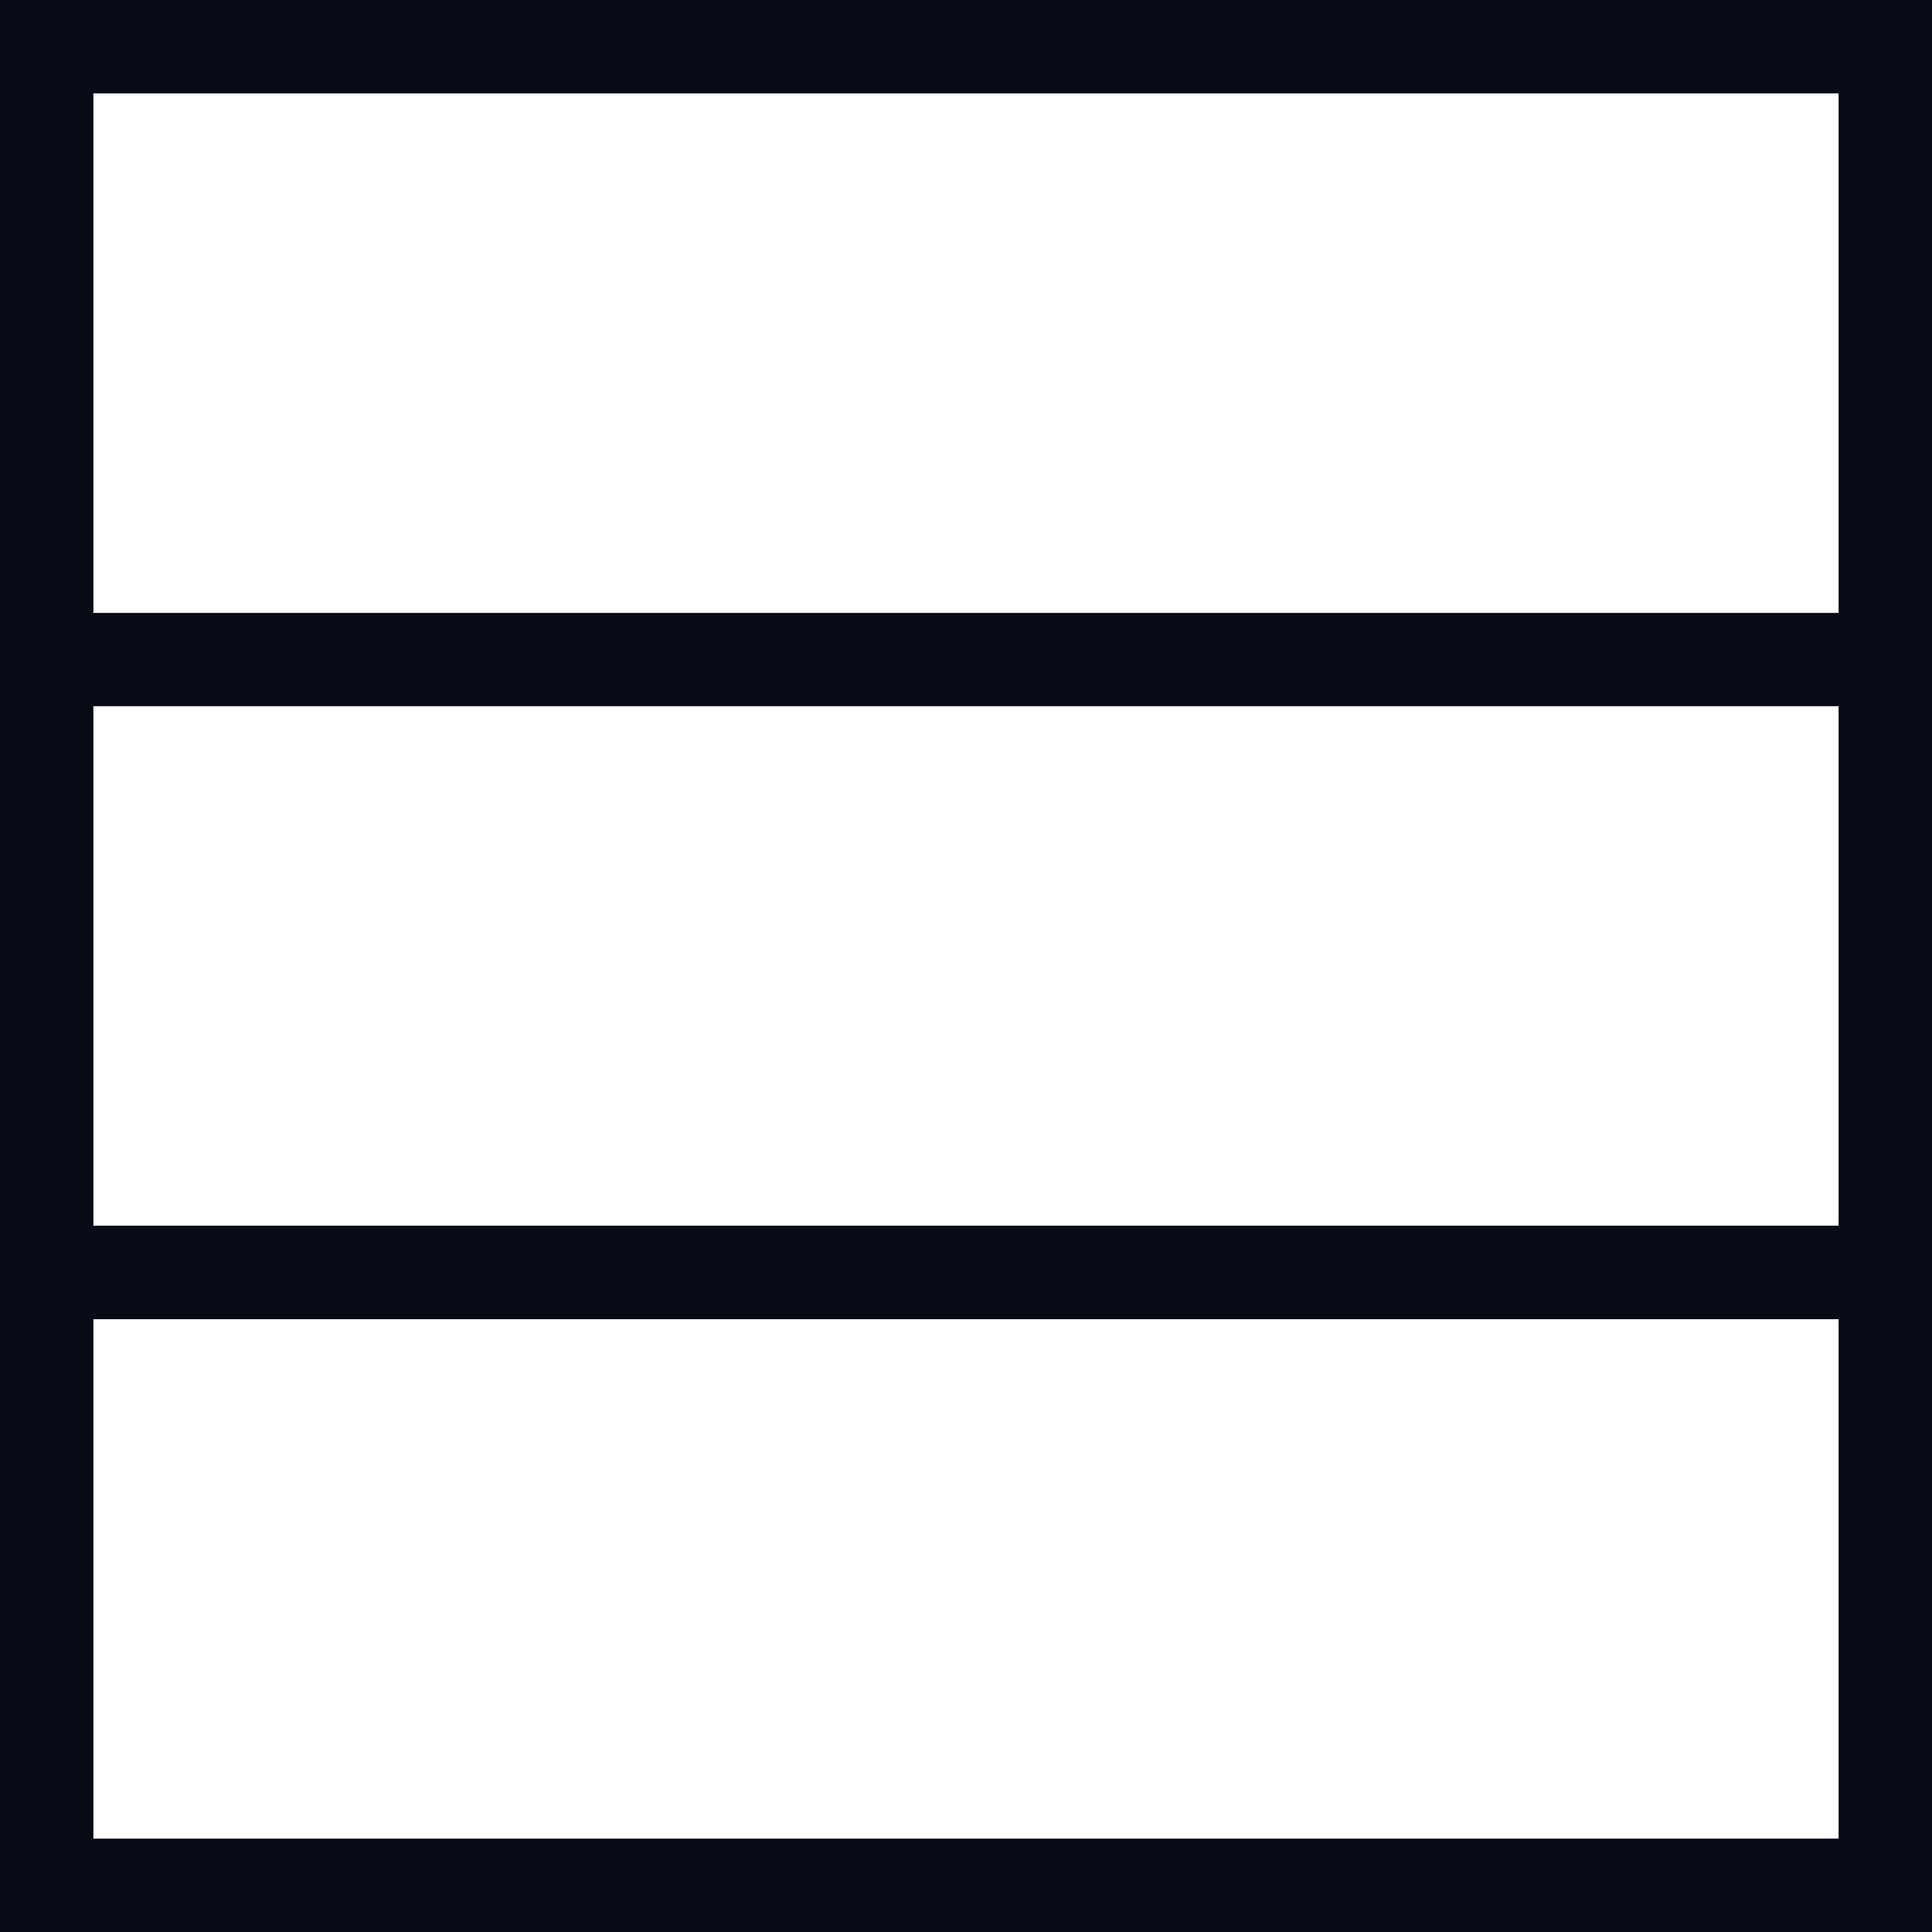 <?xml version="1.0" encoding="UTF-8"?>
<svg id="Layer_2" data-name="Layer 2" xmlns="http://www.w3.org/2000/svg" viewBox="0 0 160.54 160.54">
  <defs>
    <style>
      .cls-1 {
        fill: #080a16;
      }
    </style>
  </defs>
  <g id="Calque_1" data-name="Calque 1">
    <path class="cls-1" d="M160.54,0H0v160.54h160.54V0ZM7.76,50.93V7.76h145.02v43.17H7.76ZM7.76,101.85v-43.17h145.02v43.17H7.76ZM7.76,152.78v-43.16h145.02v43.16H7.76Z"/>
  </g>
</svg>